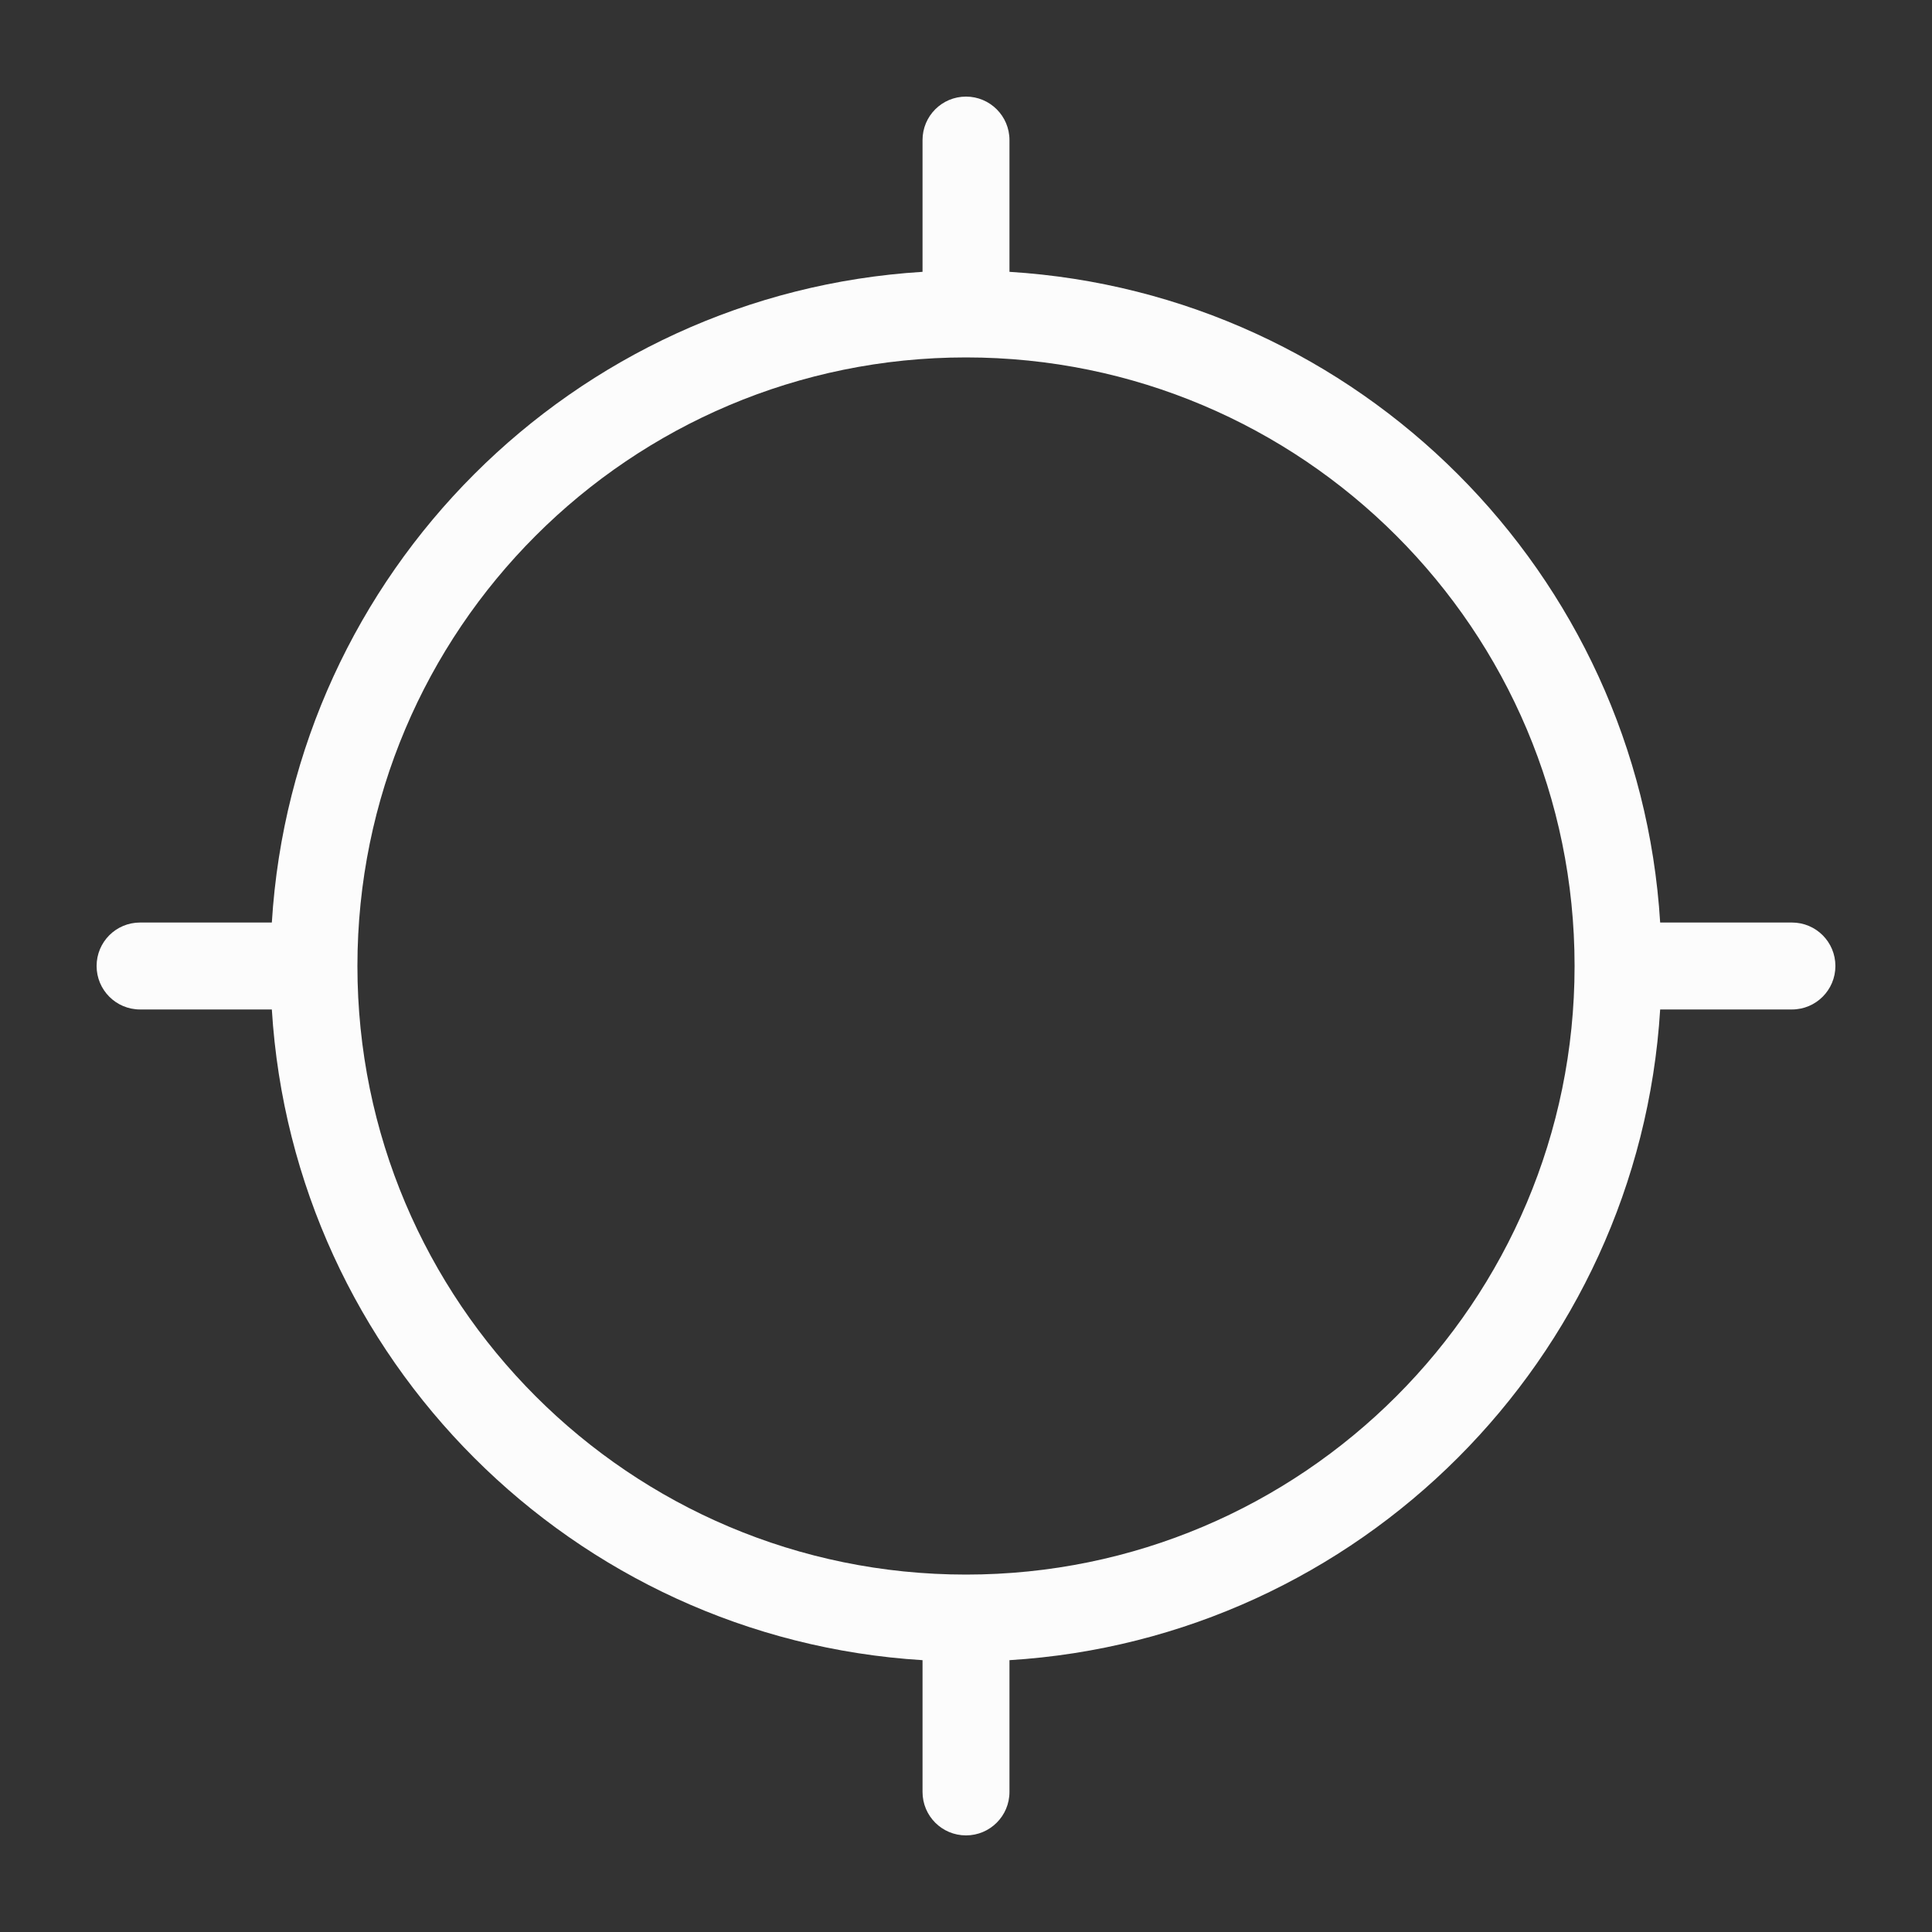 <svg width="20" height="20" viewBox="0 0 20 20" fill="none" xmlns="http://www.w3.org/2000/svg">
<rect x="0" y="0" width="20" height="20" fill="#333333" stroke="none"/>
<path fill-rule="evenodd" clip-rule="evenodd" d="M10.45 2.814V1.45C10.45 1.201 10.248 1 10 1C9.751 1 9.55 1.201 9.55 1.45V2.814C5.932 3.037 3.037 5.932 2.814 9.55H1.45C1.201 9.55 1 9.751 1 10C1 10.248 1.201 10.45 1.45 10.45H2.814C3.037 14.068 5.932 16.963 9.55 17.186V18.55C9.55 18.799 9.751 19 10 19C10.248 19 10.45 18.799 10.45 18.55V17.186C14.068 16.963 16.963 14.068 17.186 10.45H18.55C18.799 10.45 19 10.248 19 10C19 9.751 18.799 9.55 18.55 9.55H17.186C16.963 5.932 14.068 3.037 10.45 2.814ZM16.3 10C16.3 6.521 13.479 3.7 10 3.7C6.521 3.7 3.7 6.521 3.7 10C3.7 13.479 6.521 16.3 10 16.3C13.479 16.3 16.3 13.479 16.3 10Z" fill="#FCFCFC"/>
</svg>
